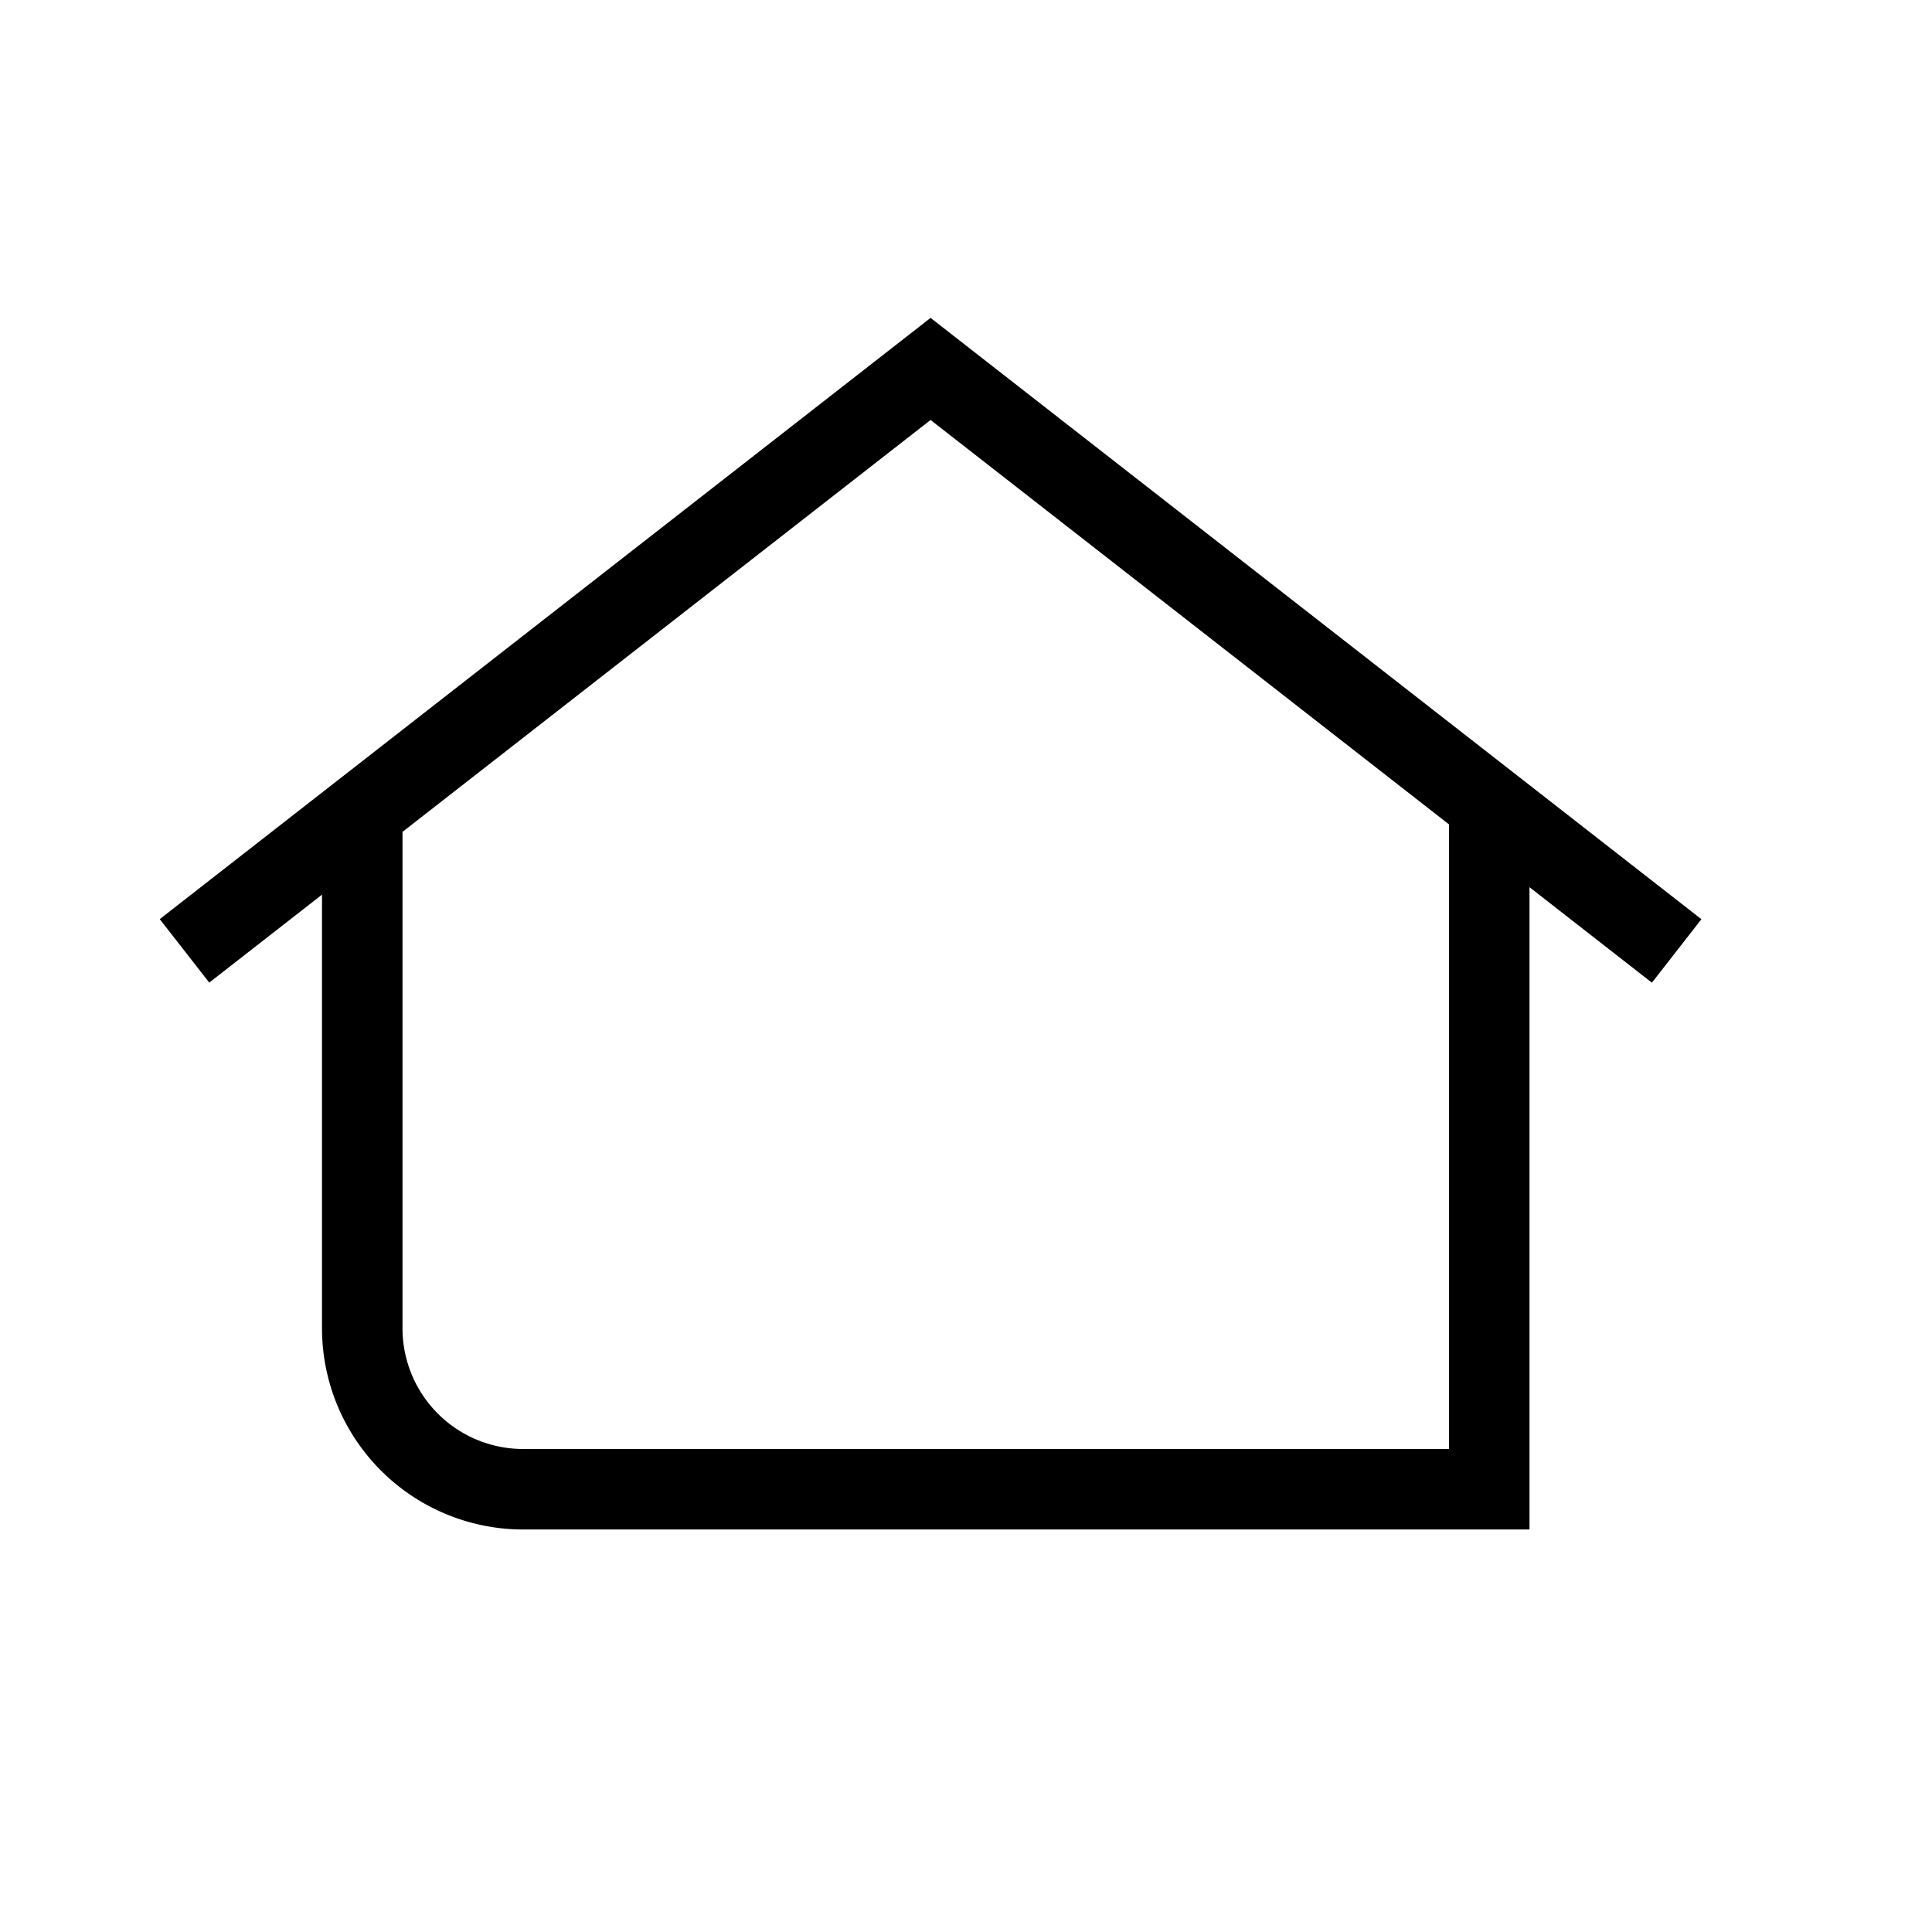 <svg xmlns="http://www.w3.org/2000/svg" width="24" height="24" viewBox="0 0 24 24"><g fill="none" stroke="currentColor"><path d="M4.5 10.058V16.5a2 2 0 0 0 2 2h12v-8.432"/><path d="M20.828 11.813l-9.268-7.23-9.268 7.229"/></g></svg>